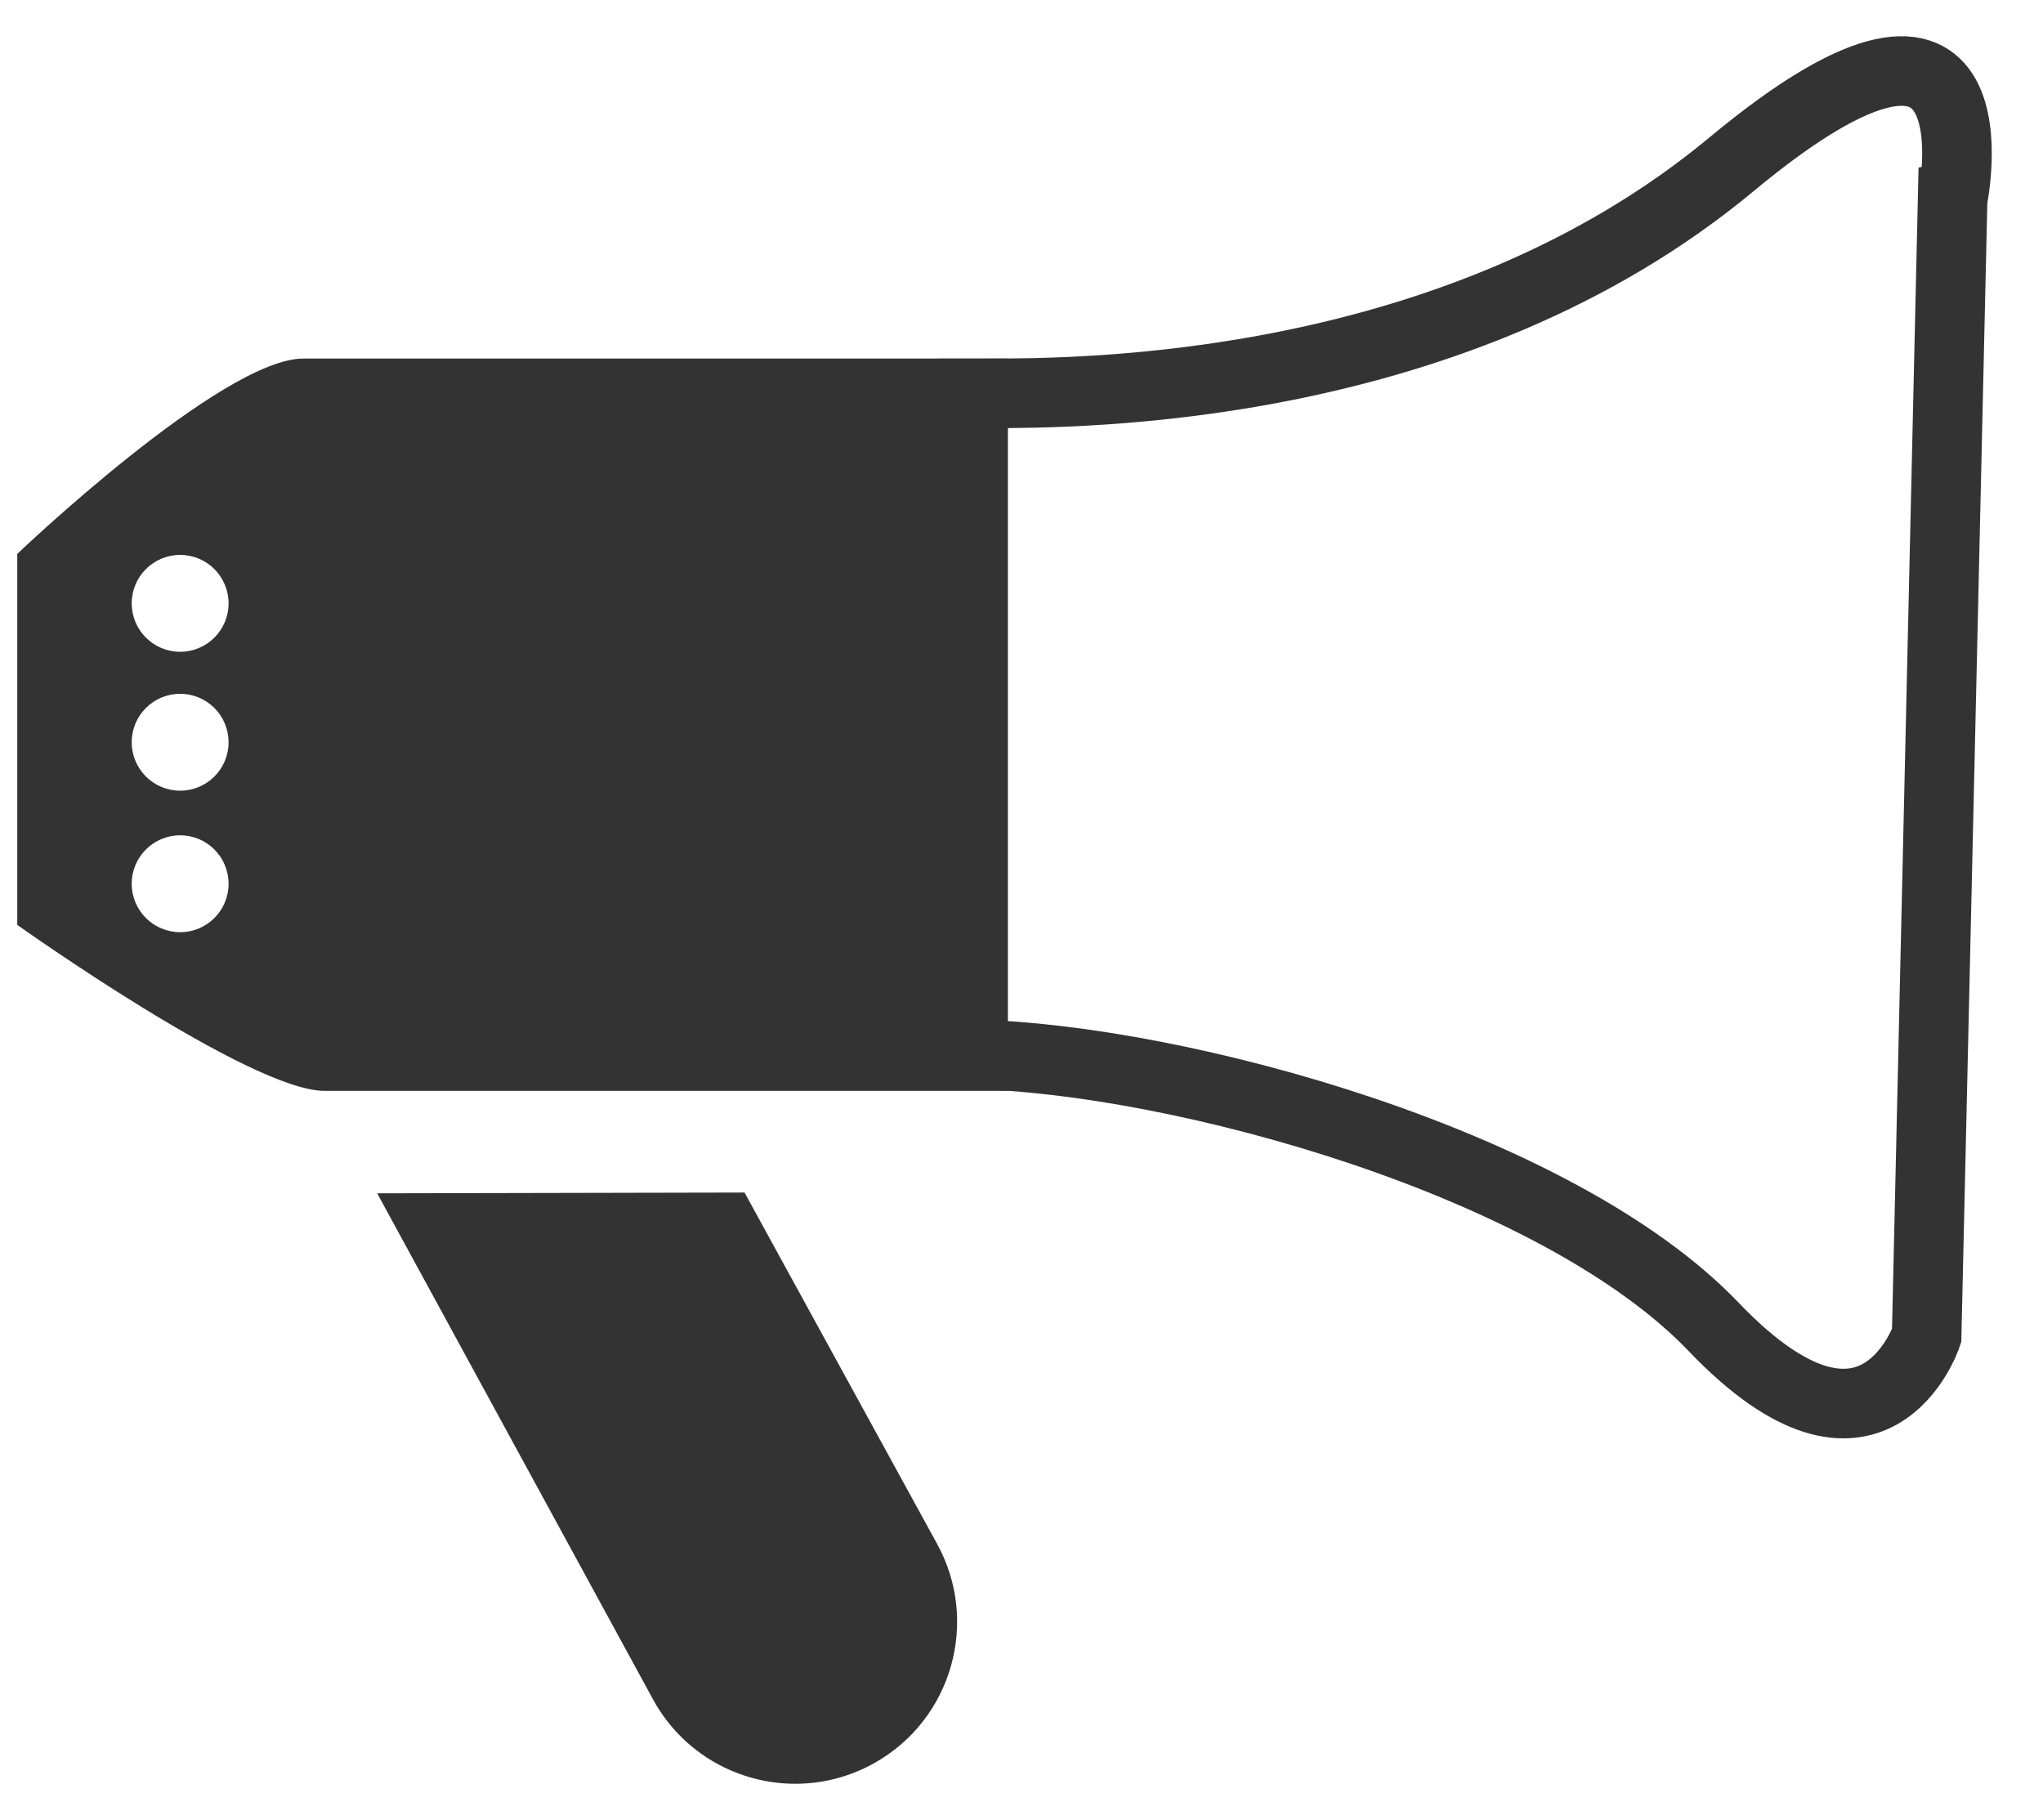 <?xml version="1.0" encoding="utf-8"?>
<!DOCTYPE svg PUBLIC "-//W3C//DTD SVG 1.1//EN" "http://www.w3.org/Graphics/SVG/1.1/DTD/svg11.dtd">
<svg version="1.1" id="Layer_1" xmlns="http://www.w3.org/2000/svg" xmlns:xlink="http://www.w3.org/1999/xlink" x="0px" y="0px"
	 width="58px" height="51.667px" viewBox="0 0 58 51.667" enable-background="new 0 0 58 51.667" xml:space="preserve">
<path fill="#333333" d="M8.611,10.179c-2.308,0-8.121,5.544-8.121,5.544v10.533c0,0,6.617,4.712,8.722,4.712
	c1.895,0,12.293,0,19.402,0V10.179C22.992,10.179,12.712,10.179,8.611,10.179 M5.114,26.463c-0.759,0-1.375-0.616-1.375-1.375
	c0-0.76,0.616-1.375,1.375-1.375c0.76,0,1.375,0.615,1.375,1.375C6.489,25.848,5.874,26.463,5.114,26.463z M5.114,22.446
	c-0.759,0-1.375-0.616-1.375-1.375c0-0.76,0.616-1.375,1.375-1.375c0.76,0,1.375,0.615,1.375,1.375
	C6.489,21.831,5.874,22.446,5.114,22.446z M5.114,18.503c-0.759,0-1.375-0.616-1.375-1.375c0-0.759,0.616-1.375,1.375-1.375
	c0.76,0,1.375,0.616,1.375,1.375C6.489,17.888,5.874,18.503,5.114,18.503z"/>
<path fill="#333333" d="M21.137,33.854l-10.429,0.022l7.851,14.403c0.842,1.509,2.407,2.359,4.021,2.359
	c0.757,0,1.524-0.188,2.234-0.583c2.217-1.236,3.013-4.036,1.775-6.254L21.137,33.854"/>
<path fill="none" stroke="#333333" stroke-width="1.975" stroke-miterlimit="10" d="M49.154,4.667c-7.825,6.5-18.428,6.5-21.203,6.5
	c-0.093,0-0.224,0-0.337,0v18.763c5.903,0.133,16.595,3.096,21.035,7.737c4.543,4.75,6.048,0.25,6.048,0.25l0.737-32.25
	C55.435,5.667,56.978-1.833,49.154,4.667z"/>
</svg>

